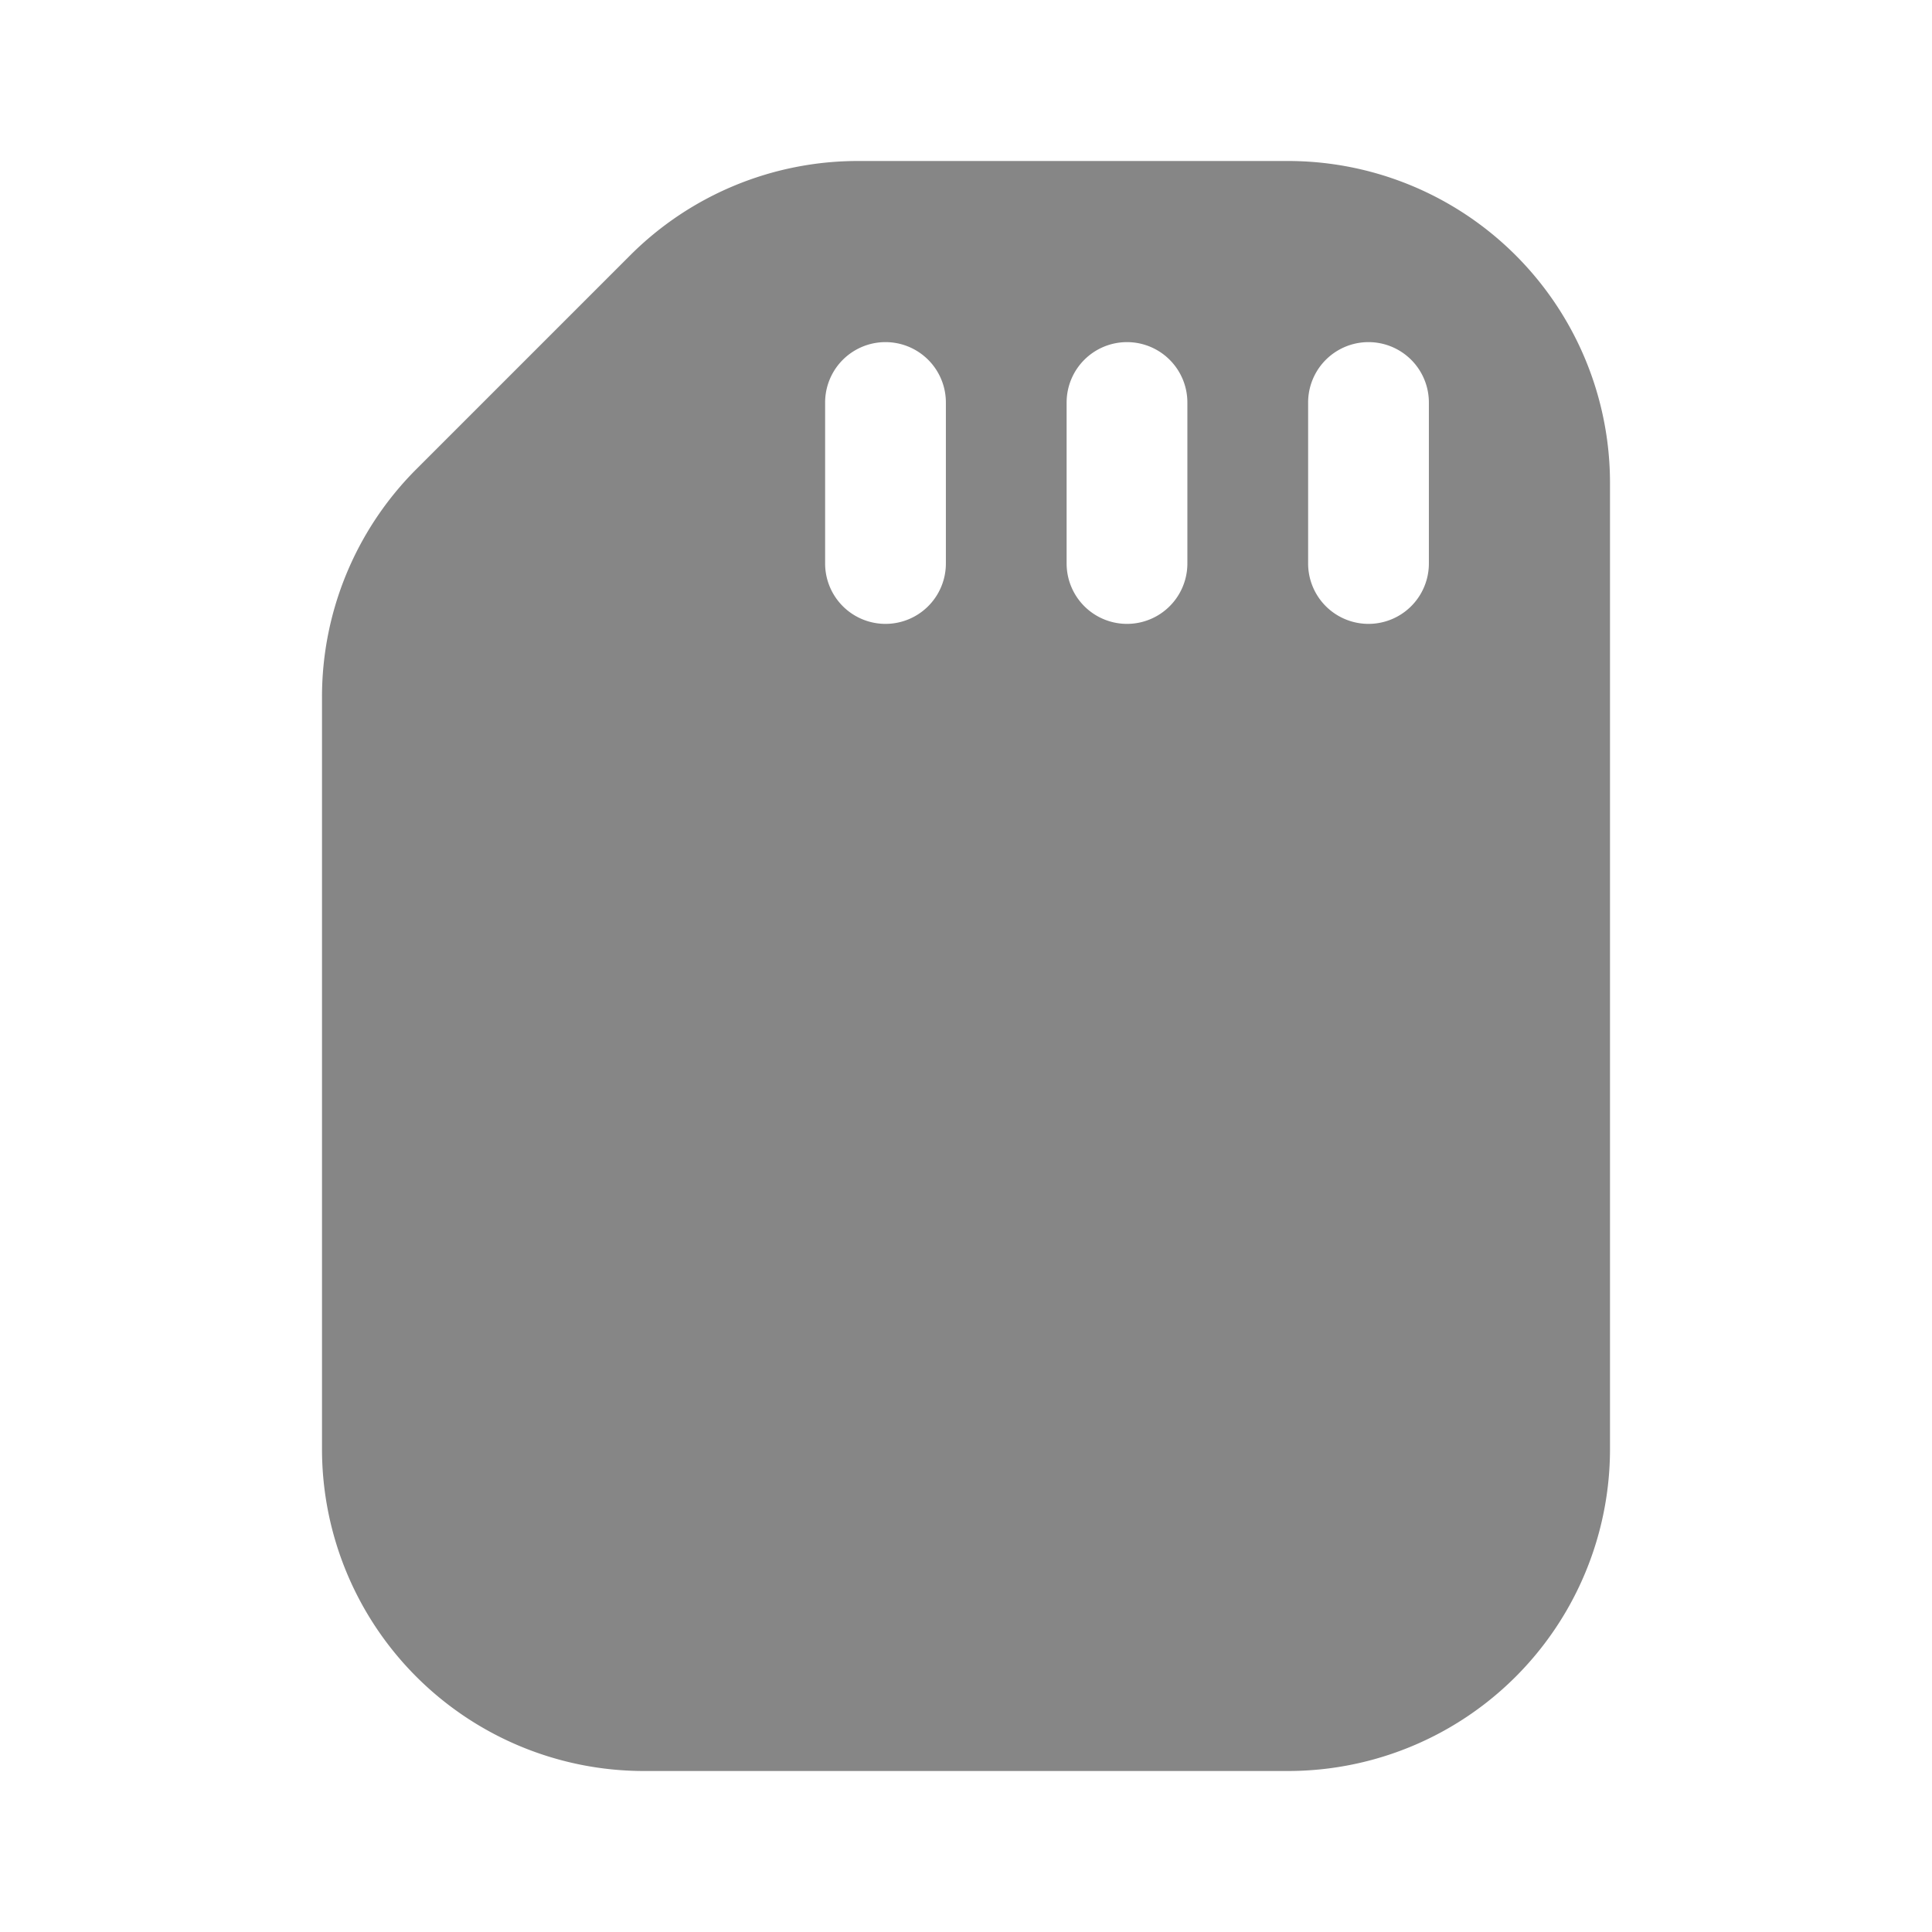 <svg width="24" height="24" fill="none" xmlns="http://www.w3.org/2000/svg">
    <path fill-rule="evenodd" clip-rule="evenodd" d="M20 6v12a4 4 0 0 1-4 4H8a4 4 0 0 1-4-4V8.657a4 4 0 0 1 1.172-2.829l2.656-2.656A4 4 0 0 1 10.657 2H16a4 4 0 0 1 4 4Zm-2.25-1a.75.75 0 0 0-1.5 0v2a.75.75 0 0 0 1.5 0V5ZM14 4.25a.75.75 0 0 1 .75.75v2a.75.75 0 0 1-1.5 0V5a.75.75 0 0 1 .75-.75ZM11.75 5a.75.75 0 0 0-1.5 0v2a.75.75 0 0 0 1.5 0V5Z" fill="#868686"/>
</svg>
